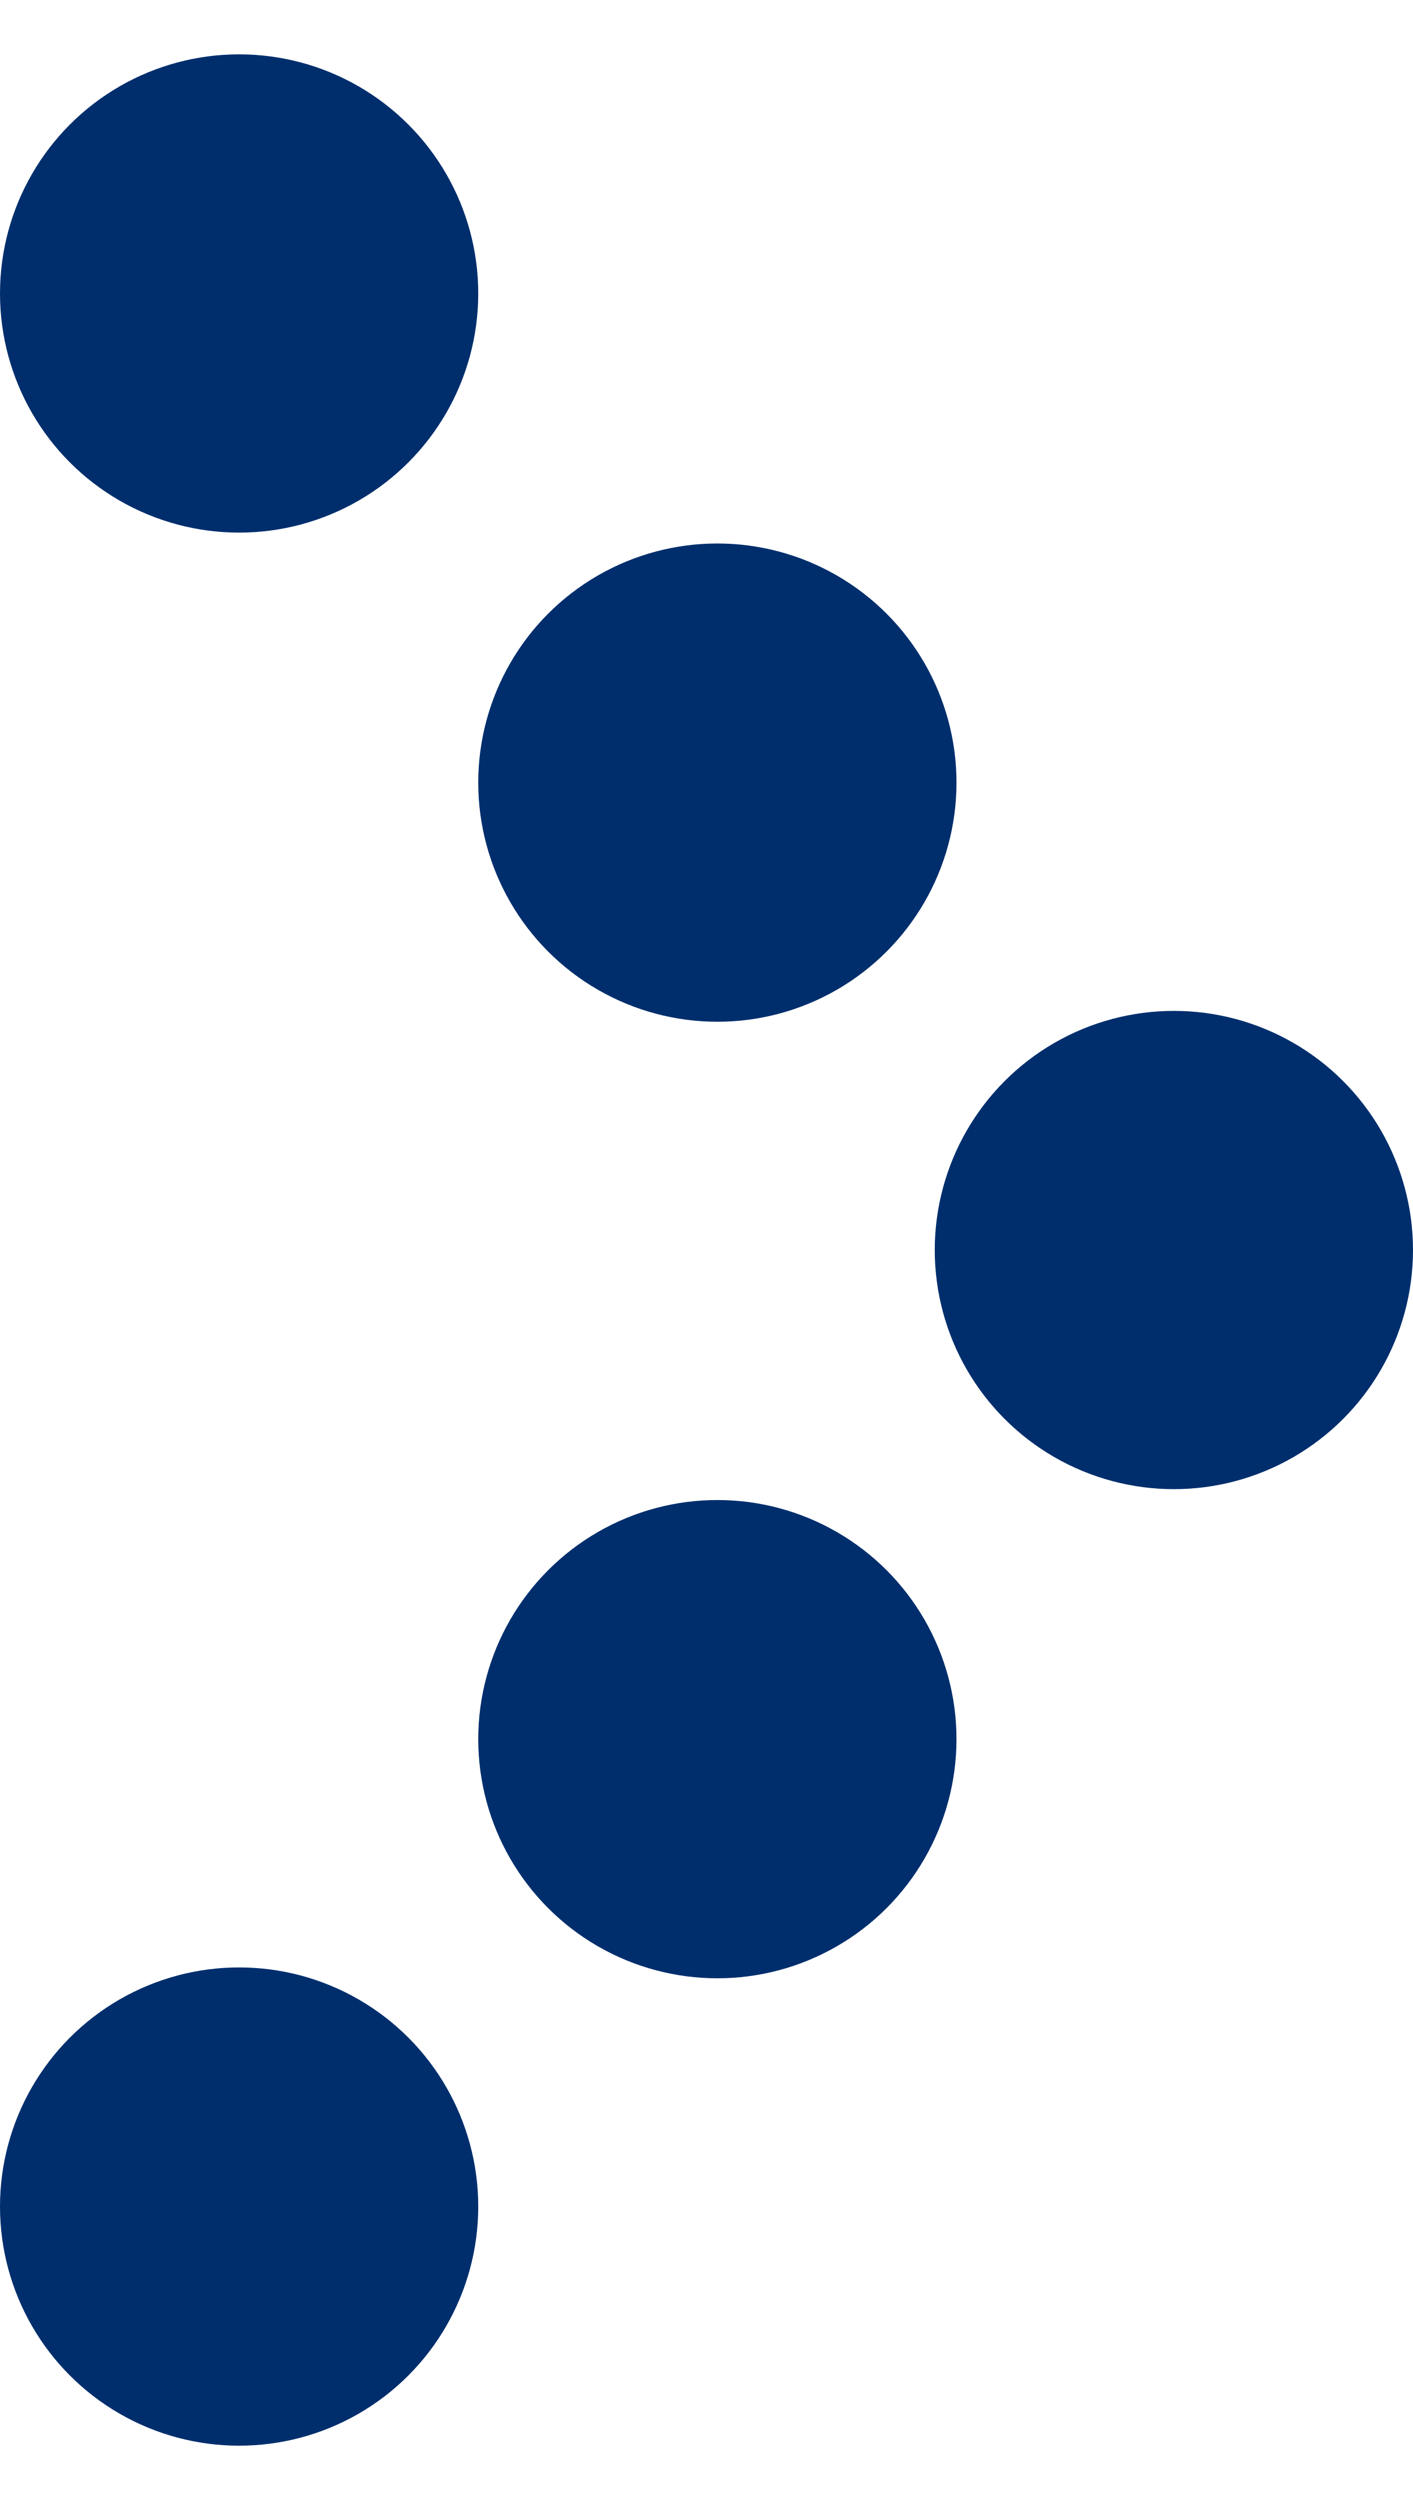 <?xml version="1.0" encoding="utf-8"?>
<!-- Generator: Adobe Illustrator 18.0.0, SVG Export Plug-In . SVG Version: 6.00 Build 0)  -->
<!DOCTYPE svg PUBLIC "-//W3C//DTD SVG 1.1//EN" "http://www.w3.org/Graphics/SVG/1.1/DTD/svg11.dtd">
<svg version="1.1" id="Layer_1" xmlns="http://www.w3.org/2000/svg" xmlns:xlink="http://www.w3.org/1999/xlink" x="0px" y="0px"
	 width="13px" height="23px" viewBox="0 0 13 23" enable-background="new 0 0 13 23" xml:space="preserve">
<g>
	<circle fill="#002E6D" cx="2.2" cy="20.3" r="2.2"/>
	<circle fill="#002E6D" cx="2.2" cy="2.7" r="2.2"/>
	<circle fill="#002E6D" cx="6.6" cy="7.2" r="2.2"/>
	<circle fill="#002E6D" cx="6.6" cy="16" r="2.2"/>
	<circle fill="#002E6D" cx="10.8" cy="11.5" r="2.2"/>
</g>
</svg>
